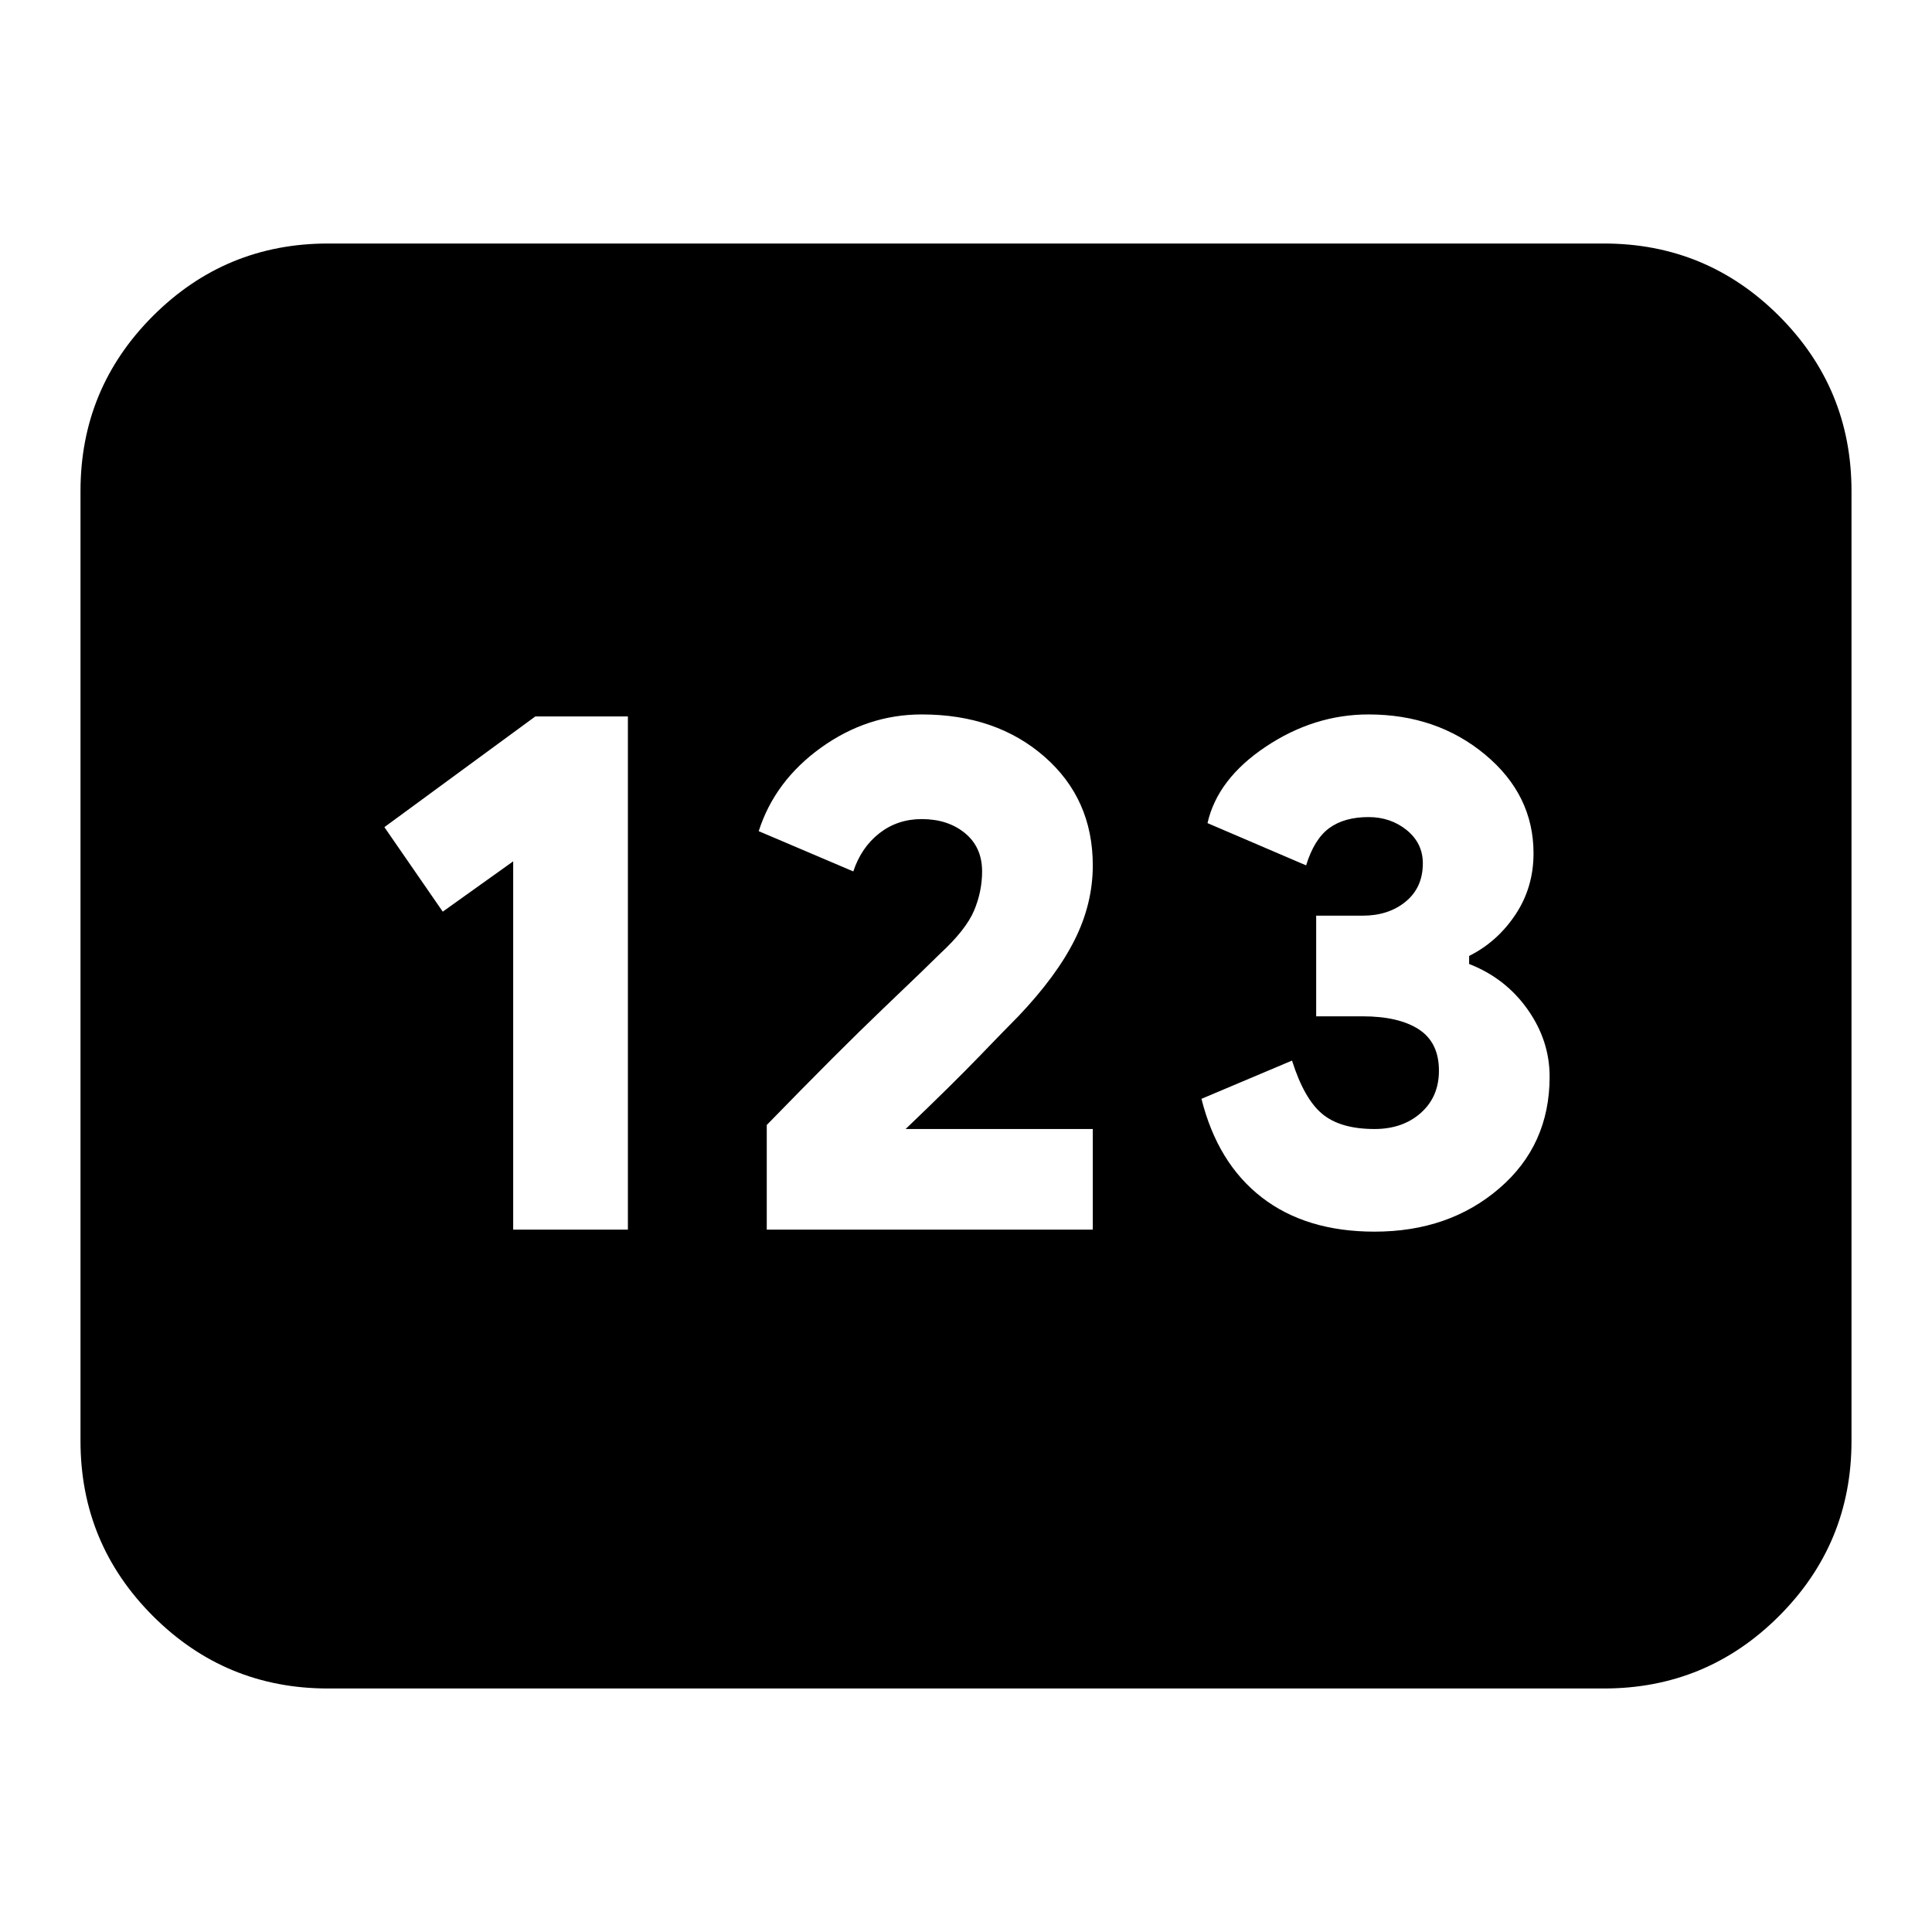 <svg xmlns="http://www.w3.org/2000/svg" height="24" width="24"><path d="M4.075 20.975Q2.8 20.975 1.9 20.075Q1 19.175 1 17.9V6.1Q1 4.825 1.9 3.925Q2.8 3.025 4.075 3.025H19.925Q21.2 3.025 22.1 3.925Q23 4.825 23 6.1V17.9Q23 19.175 22.1 20.075Q21.2 20.975 19.925 20.975ZM6.375 15.275H7.8V8.9H6.65L4.775 10.275L5.5 11.325L6.375 10.7ZM9.525 15.275H13.575V14.025H11.325H11.25Q11.825 13.475 12.163 13.125Q12.5 12.775 12.65 12.625Q13.125 12.125 13.35 11.675Q13.575 11.225 13.575 10.75Q13.575 9.925 12.975 9.4Q12.375 8.875 11.45 8.875Q10.775 8.875 10.2 9.287Q9.625 9.7 9.425 10.325L10.6 10.825Q10.7 10.525 10.925 10.35Q11.15 10.175 11.45 10.175Q11.775 10.175 11.988 10.35Q12.2 10.525 12.2 10.825Q12.2 11.075 12.1 11.312Q12 11.55 11.675 11.85Q11.525 12 10.975 12.525Q10.425 13.05 9.525 13.975ZM17.075 15.3Q18 15.3 18.625 14.762Q19.25 14.225 19.25 13.375Q19.25 12.925 18.975 12.537Q18.7 12.15 18.25 11.975V11.875Q18.6 11.7 18.825 11.362Q19.05 11.025 19.05 10.6Q19.05 9.875 18.45 9.375Q17.85 8.875 17 8.875Q16.325 8.875 15.725 9.275Q15.125 9.675 15 10.225L16.225 10.75Q16.325 10.425 16.512 10.287Q16.7 10.15 17 10.15Q17.275 10.15 17.475 10.312Q17.675 10.475 17.675 10.725Q17.675 11.025 17.462 11.2Q17.25 11.375 16.925 11.375H16.35V12.625H16.925Q17.375 12.625 17.625 12.787Q17.875 12.95 17.875 13.3Q17.875 13.625 17.65 13.825Q17.425 14.025 17.075 14.025Q16.65 14.025 16.425 13.837Q16.2 13.65 16.05 13.175L14.925 13.65Q15.125 14.45 15.675 14.875Q16.225 15.3 17.075 15.3ZM4.175 17.8H19.825Q19.825 17.8 19.825 17.8Q19.825 17.8 19.825 17.8V6.2Q19.825 6.2 19.825 6.2Q19.825 6.2 19.825 6.2H4.175Q4.175 6.2 4.175 6.2Q4.175 6.2 4.175 6.2V17.8Q4.175 17.8 4.175 17.8Q4.175 17.8 4.175 17.8ZM4.175 17.8Q4.175 17.8 4.175 17.8Q4.175 17.8 4.175 17.8V6.2Q4.175 6.2 4.175 6.2Q4.175 6.2 4.175 6.2H19.95Q19.95 6.2 19.95 6.2Q19.95 6.2 19.95 6.2V17.8Q19.95 17.8 19.95 17.8Q19.95 17.8 19.95 17.8Z"/></svg>